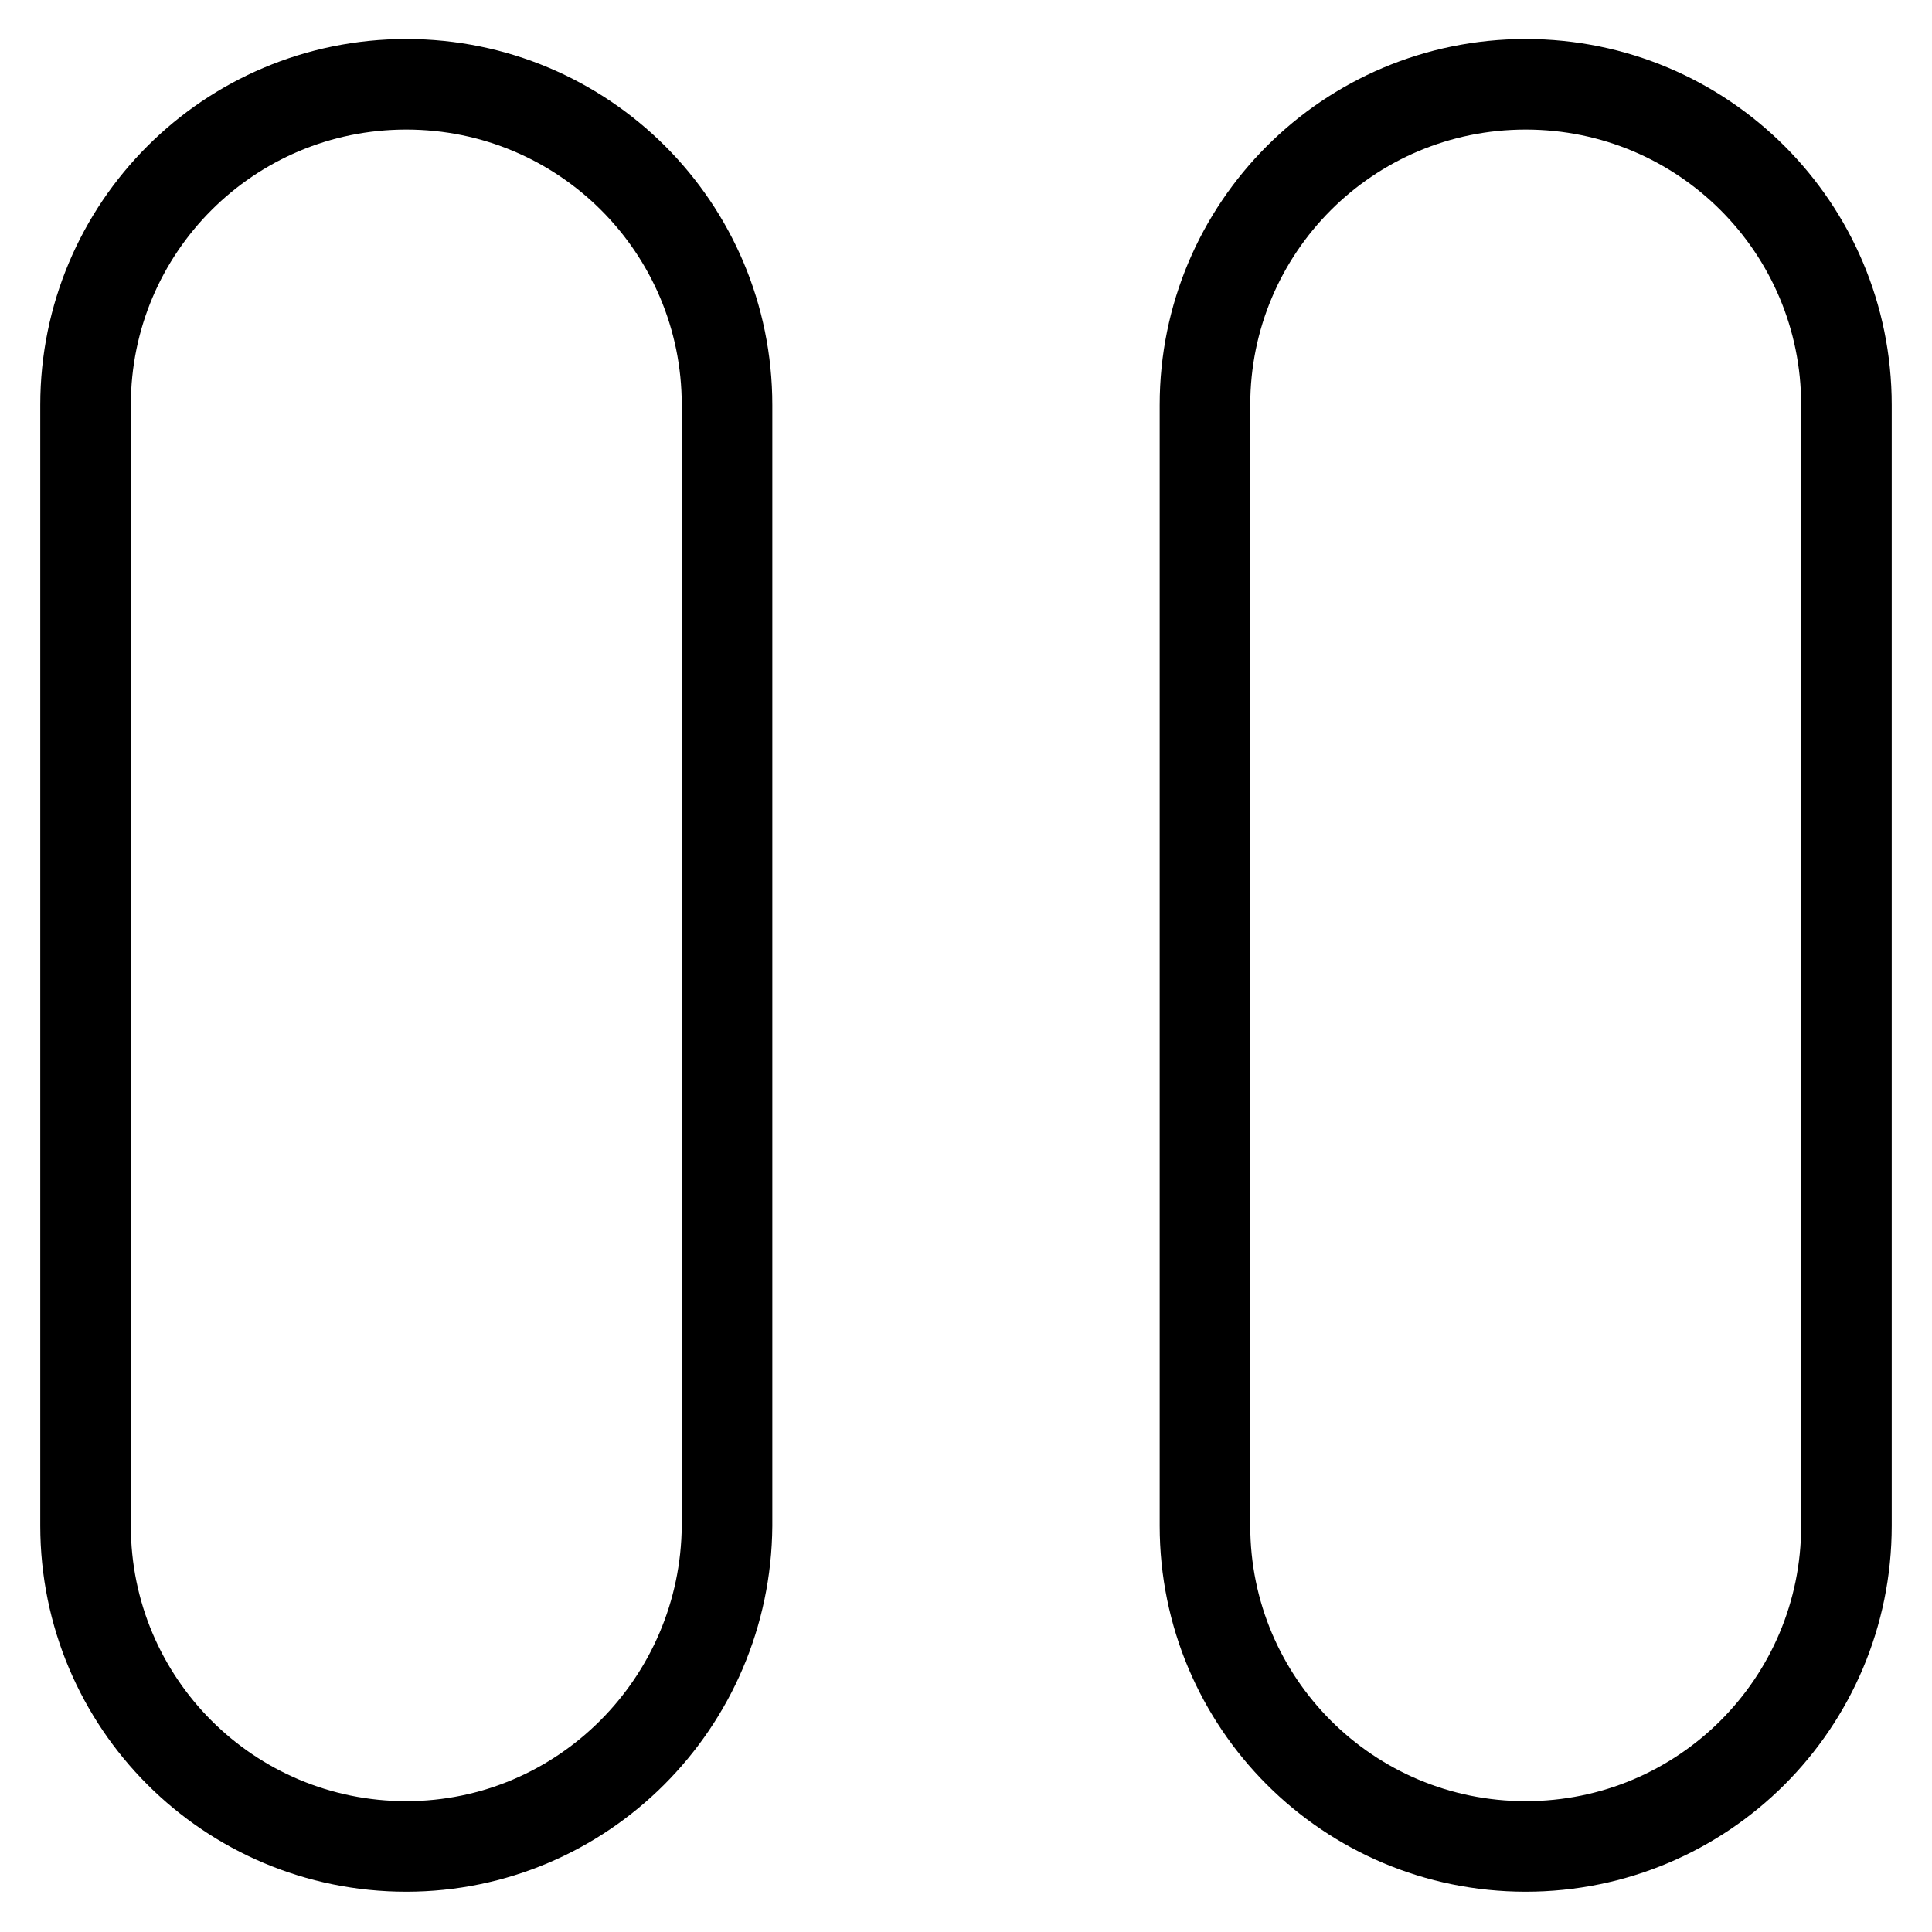 <svg width="32" height="32" viewBox="0 0 32 32" fill="none" xmlns="http://www.w3.org/2000/svg">
<path d="M6.729 30.583C3.792 30.583 1.417 28.208 1.417 25.271V6.708C1.417 3.771 3.792 1.396 6.729 1.396C9.667 1.396 12.042 3.771 12.042 6.708V25.271C12.021 28.208 9.646 30.583 6.729 30.583Z" stroke="black" stroke-width="1.5" stroke-linecap="round" stroke-linejoin="round"/>
<path d="M25.27 30.583C22.333 30.583 19.958 28.208 19.958 25.271V6.708C19.958 3.771 22.333 1.396 25.27 1.396C28.208 1.396 30.583 3.771 30.583 6.708V25.271C30.583 28.208 28.208 30.583 25.27 30.583Z" stroke="black" stroke-width="1.5" stroke-linecap="round" stroke-linejoin="round"/>
</svg>
